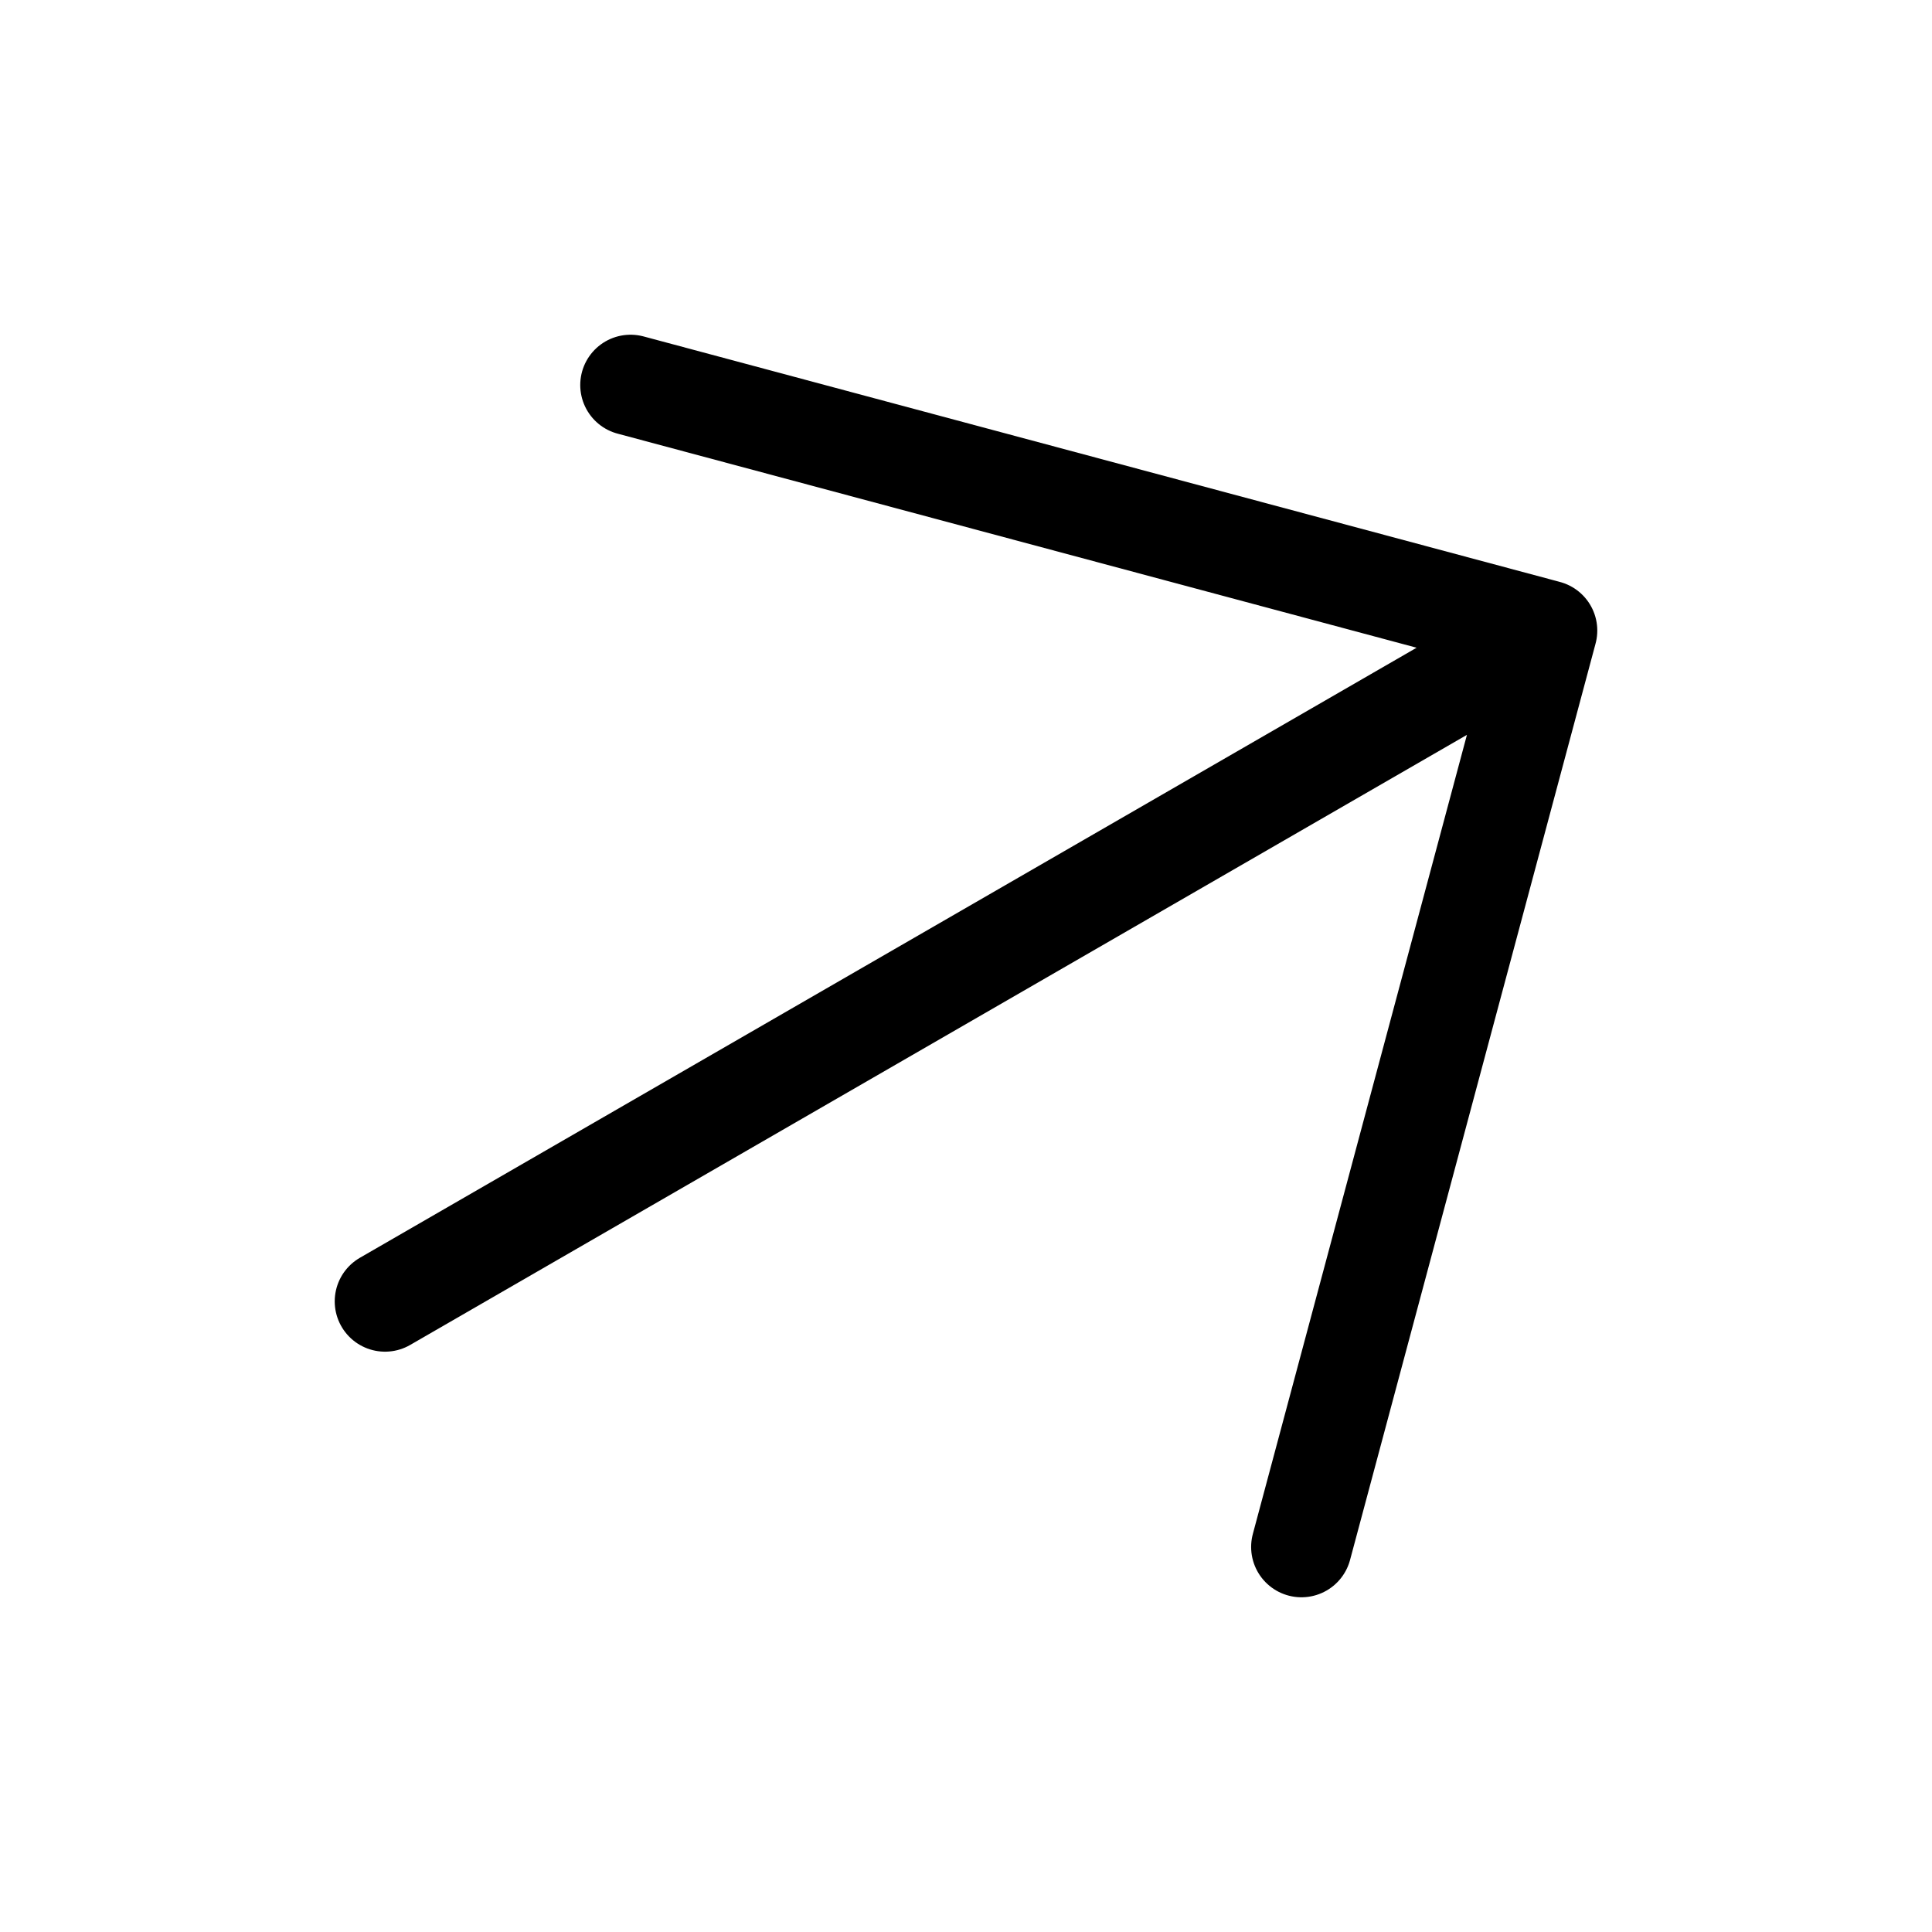 <svg xmlns="http://www.w3.org/2000/svg" xmlns:xlink="http://www.w3.org/1999/xlink" viewBox="0 0 24 24"><path d="M 16.167 19.217 L 19.217 7.833 L 7.833 4.783 M 4.783 16.166 L 19.217 7.833" fill="transparent" stroke-width="1.25" stroke="rgb(0, 0, 0)" stroke-linecap="round" stroke-linejoin="round" stroke-dasharray=""></path></svg>